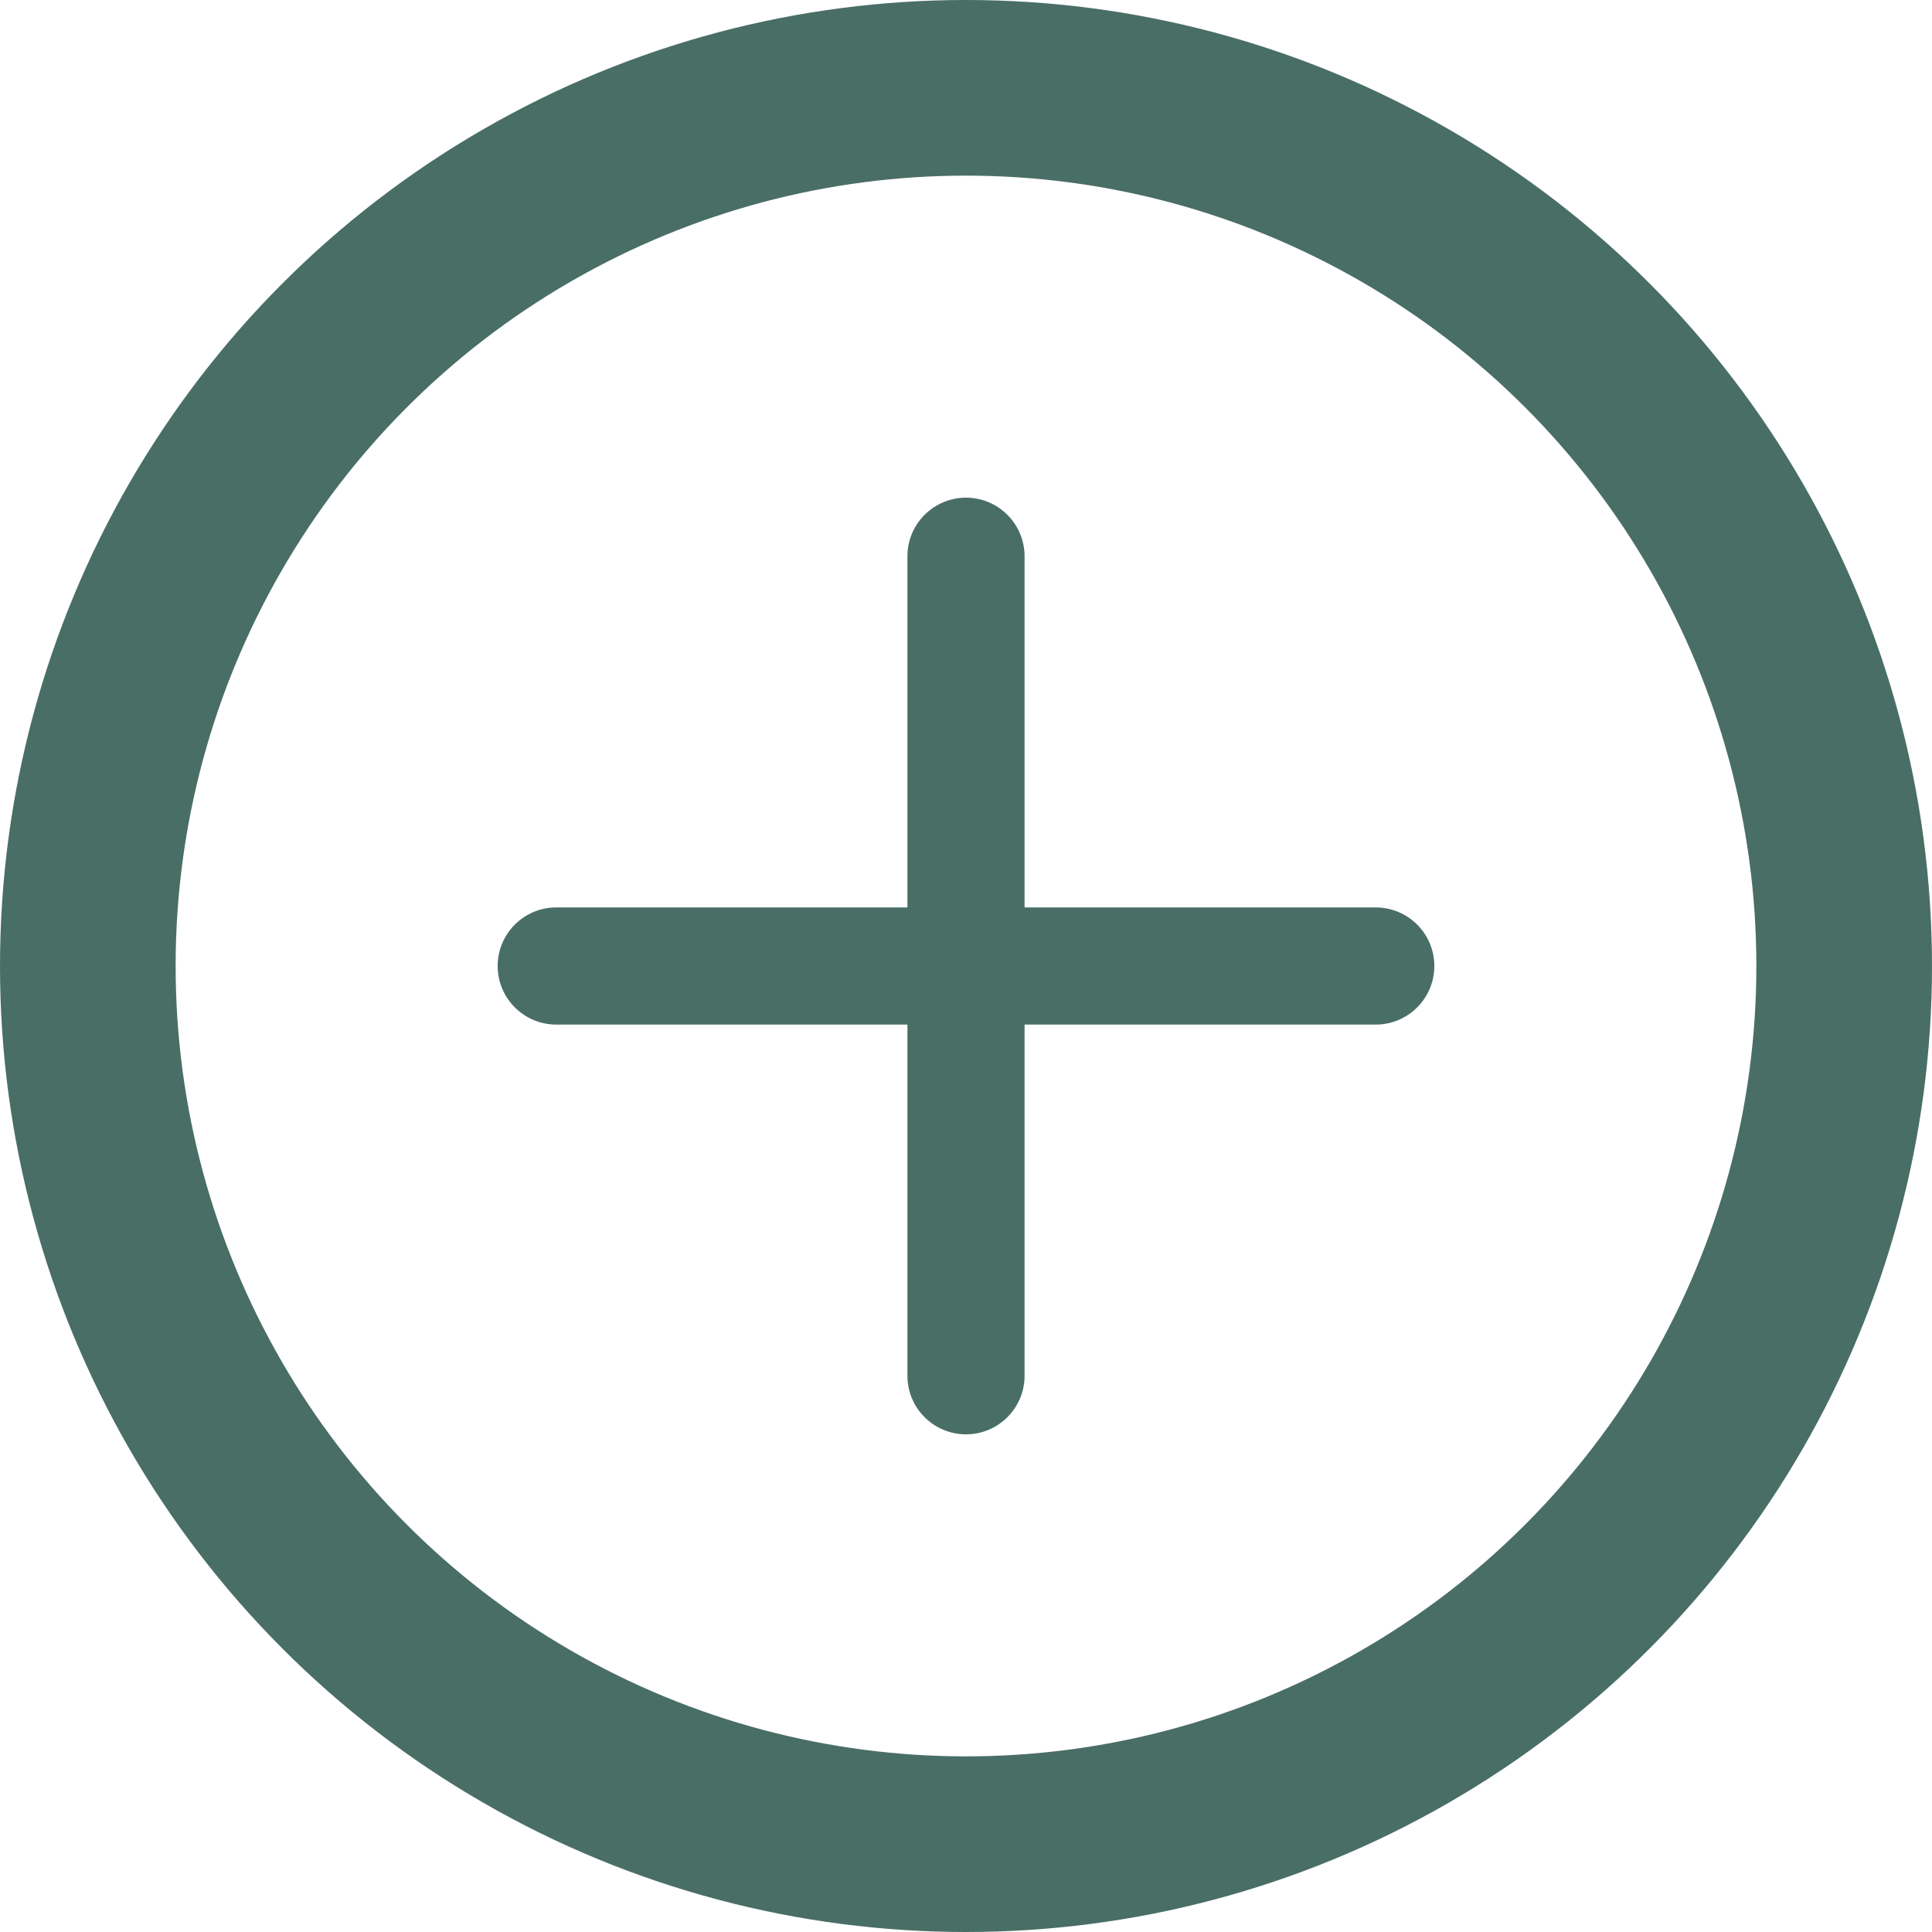 <svg width="22" height="22" viewBox="0 0 22 22" fill="none" xmlns="http://www.w3.org/2000/svg">
<g clip-path="url(#clip0_167_615)">
<path d="M15.667 10.333H11.667V6.333C11.667 6.157 11.596 5.987 11.471 5.862C11.346 5.737 11.177 5.667 11 5.667C10.823 5.667 10.654 5.737 10.529 5.862C10.403 5.987 10.333 6.157 10.333 6.333V10.333H6.333C6.156 10.333 5.987 10.404 5.862 10.529C5.737 10.654 5.667 10.823 5.667 11C5.667 11.177 5.737 11.346 5.862 11.471C5.987 11.596 6.156 11.667 6.333 11.667H10.333V15.667C10.333 15.844 10.403 16.013 10.529 16.138C10.654 16.263 10.823 16.333 11 16.333C11.177 16.333 11.346 16.263 11.471 16.138C11.596 16.013 11.667 15.844 11.667 15.667V11.667H15.667C15.843 11.667 16.013 11.596 16.138 11.471C16.263 11.346 16.333 11.177 16.333 11C16.333 10.823 16.263 10.654 16.138 10.529C16.013 10.404 15.843 10.333 15.667 10.333Z" fill="#496E66"/>
</g>
<circle cx="11" cy="11" r="10" stroke="#496E66" stroke-width="2"/>
<defs>
<clipPath id="clip0_167_615">
<rect width="16" height="16" fill="white" transform="translate(3 3)"/>
</clipPath>
</defs>
</svg>
